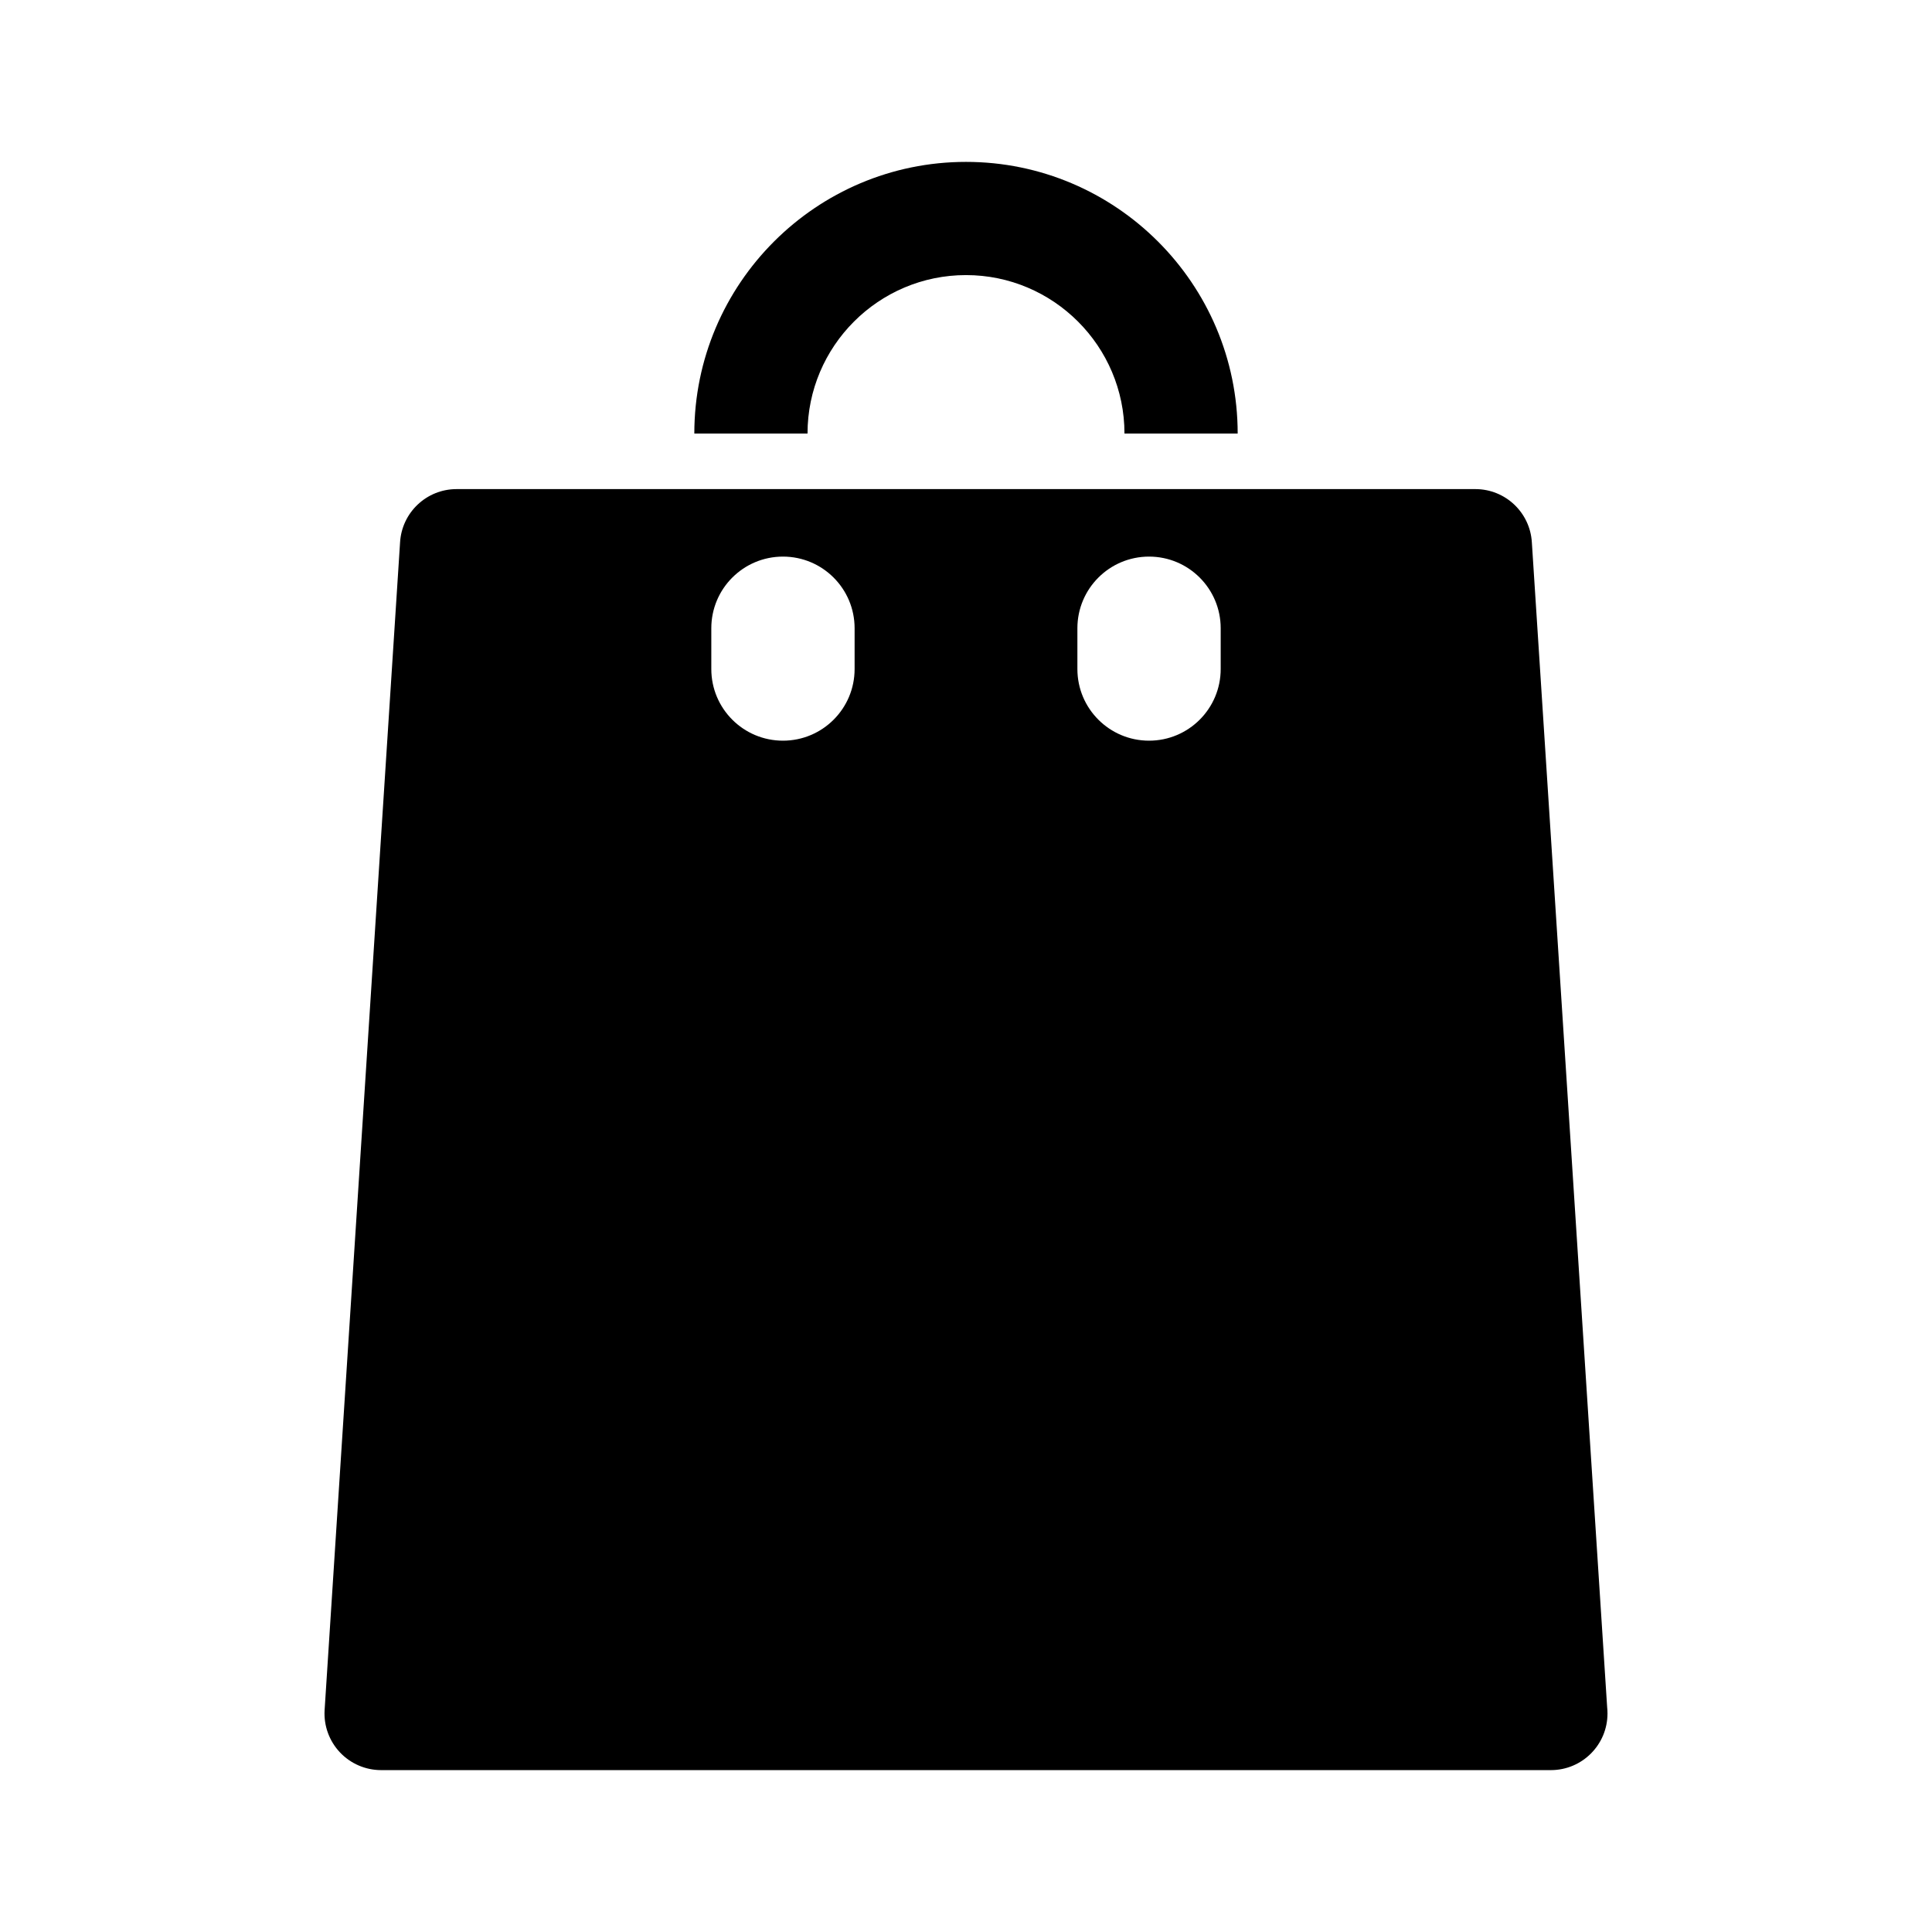 <?xml version="1.0" encoding="iso-8859-1"?>
<!-- Generator: Adobe Illustrator 16.0.0, SVG Export Plug-In . SVG Version: 6.00 Build 0)  -->
<!DOCTYPE svg PUBLIC "-//W3C//DTD SVG 1.1//EN" "http://www.w3.org/Graphics/SVG/1.1/DTD/svg11.dtd">
<svg version="1.1" id="Layer_1" xmlns="http://www.w3.org/2000/svg" xmlns:xlink="http://www.w3.org/1999/xlink" x="0px" y="0px"
	 width="512px" height="512px" viewBox="0 0 512 512" style="enable-background:new 0 0 512 512;" xml:space="preserve">
<g>
	<path d="M256,72.902c23.157,0,41.997,18.84,41.997,41.997h30c0-39.699-32.298-71.997-71.997-71.997s-71.997,32.298-71.997,71.997
		h30C214.003,91.742,232.843,72.902,256,72.902z"/>
	<path d="M425.914,452.445l-19.955-308.686c-0.455-7.938-7.024-14.143-14.976-14.143H120.997c-7.951,0-14.521,6.205-14.976,14.143
		l-20,309.482c-0.236,4.12,1.236,8.156,4.07,11.156c2.833,3,6.778,4.701,10.905,4.701h309.986c0.008,0,0.014,0,0.02,0
		c8.284,0,15-6.716,15-15C426.003,453.54,425.973,452.988,425.914,452.445z M226.48,177.299c0,10.487-8.501,18.988-18.988,18.988
		c-10.487,0-18.988-8.501-18.988-18.988v-10.807c0-10.487,8.501-18.988,18.988-18.988c10.487,0,18.988,8.501,18.988,18.988V177.299z
		 M323.496,177.299c0,10.487-8.501,18.988-18.988,18.988c-10.487,0-18.988-8.501-18.988-18.988v-10.807
		c0-10.487,8.501-18.988,18.988-18.988c10.487,0,18.988,8.501,18.988,18.988V177.299z"/>
</g>
</svg>

